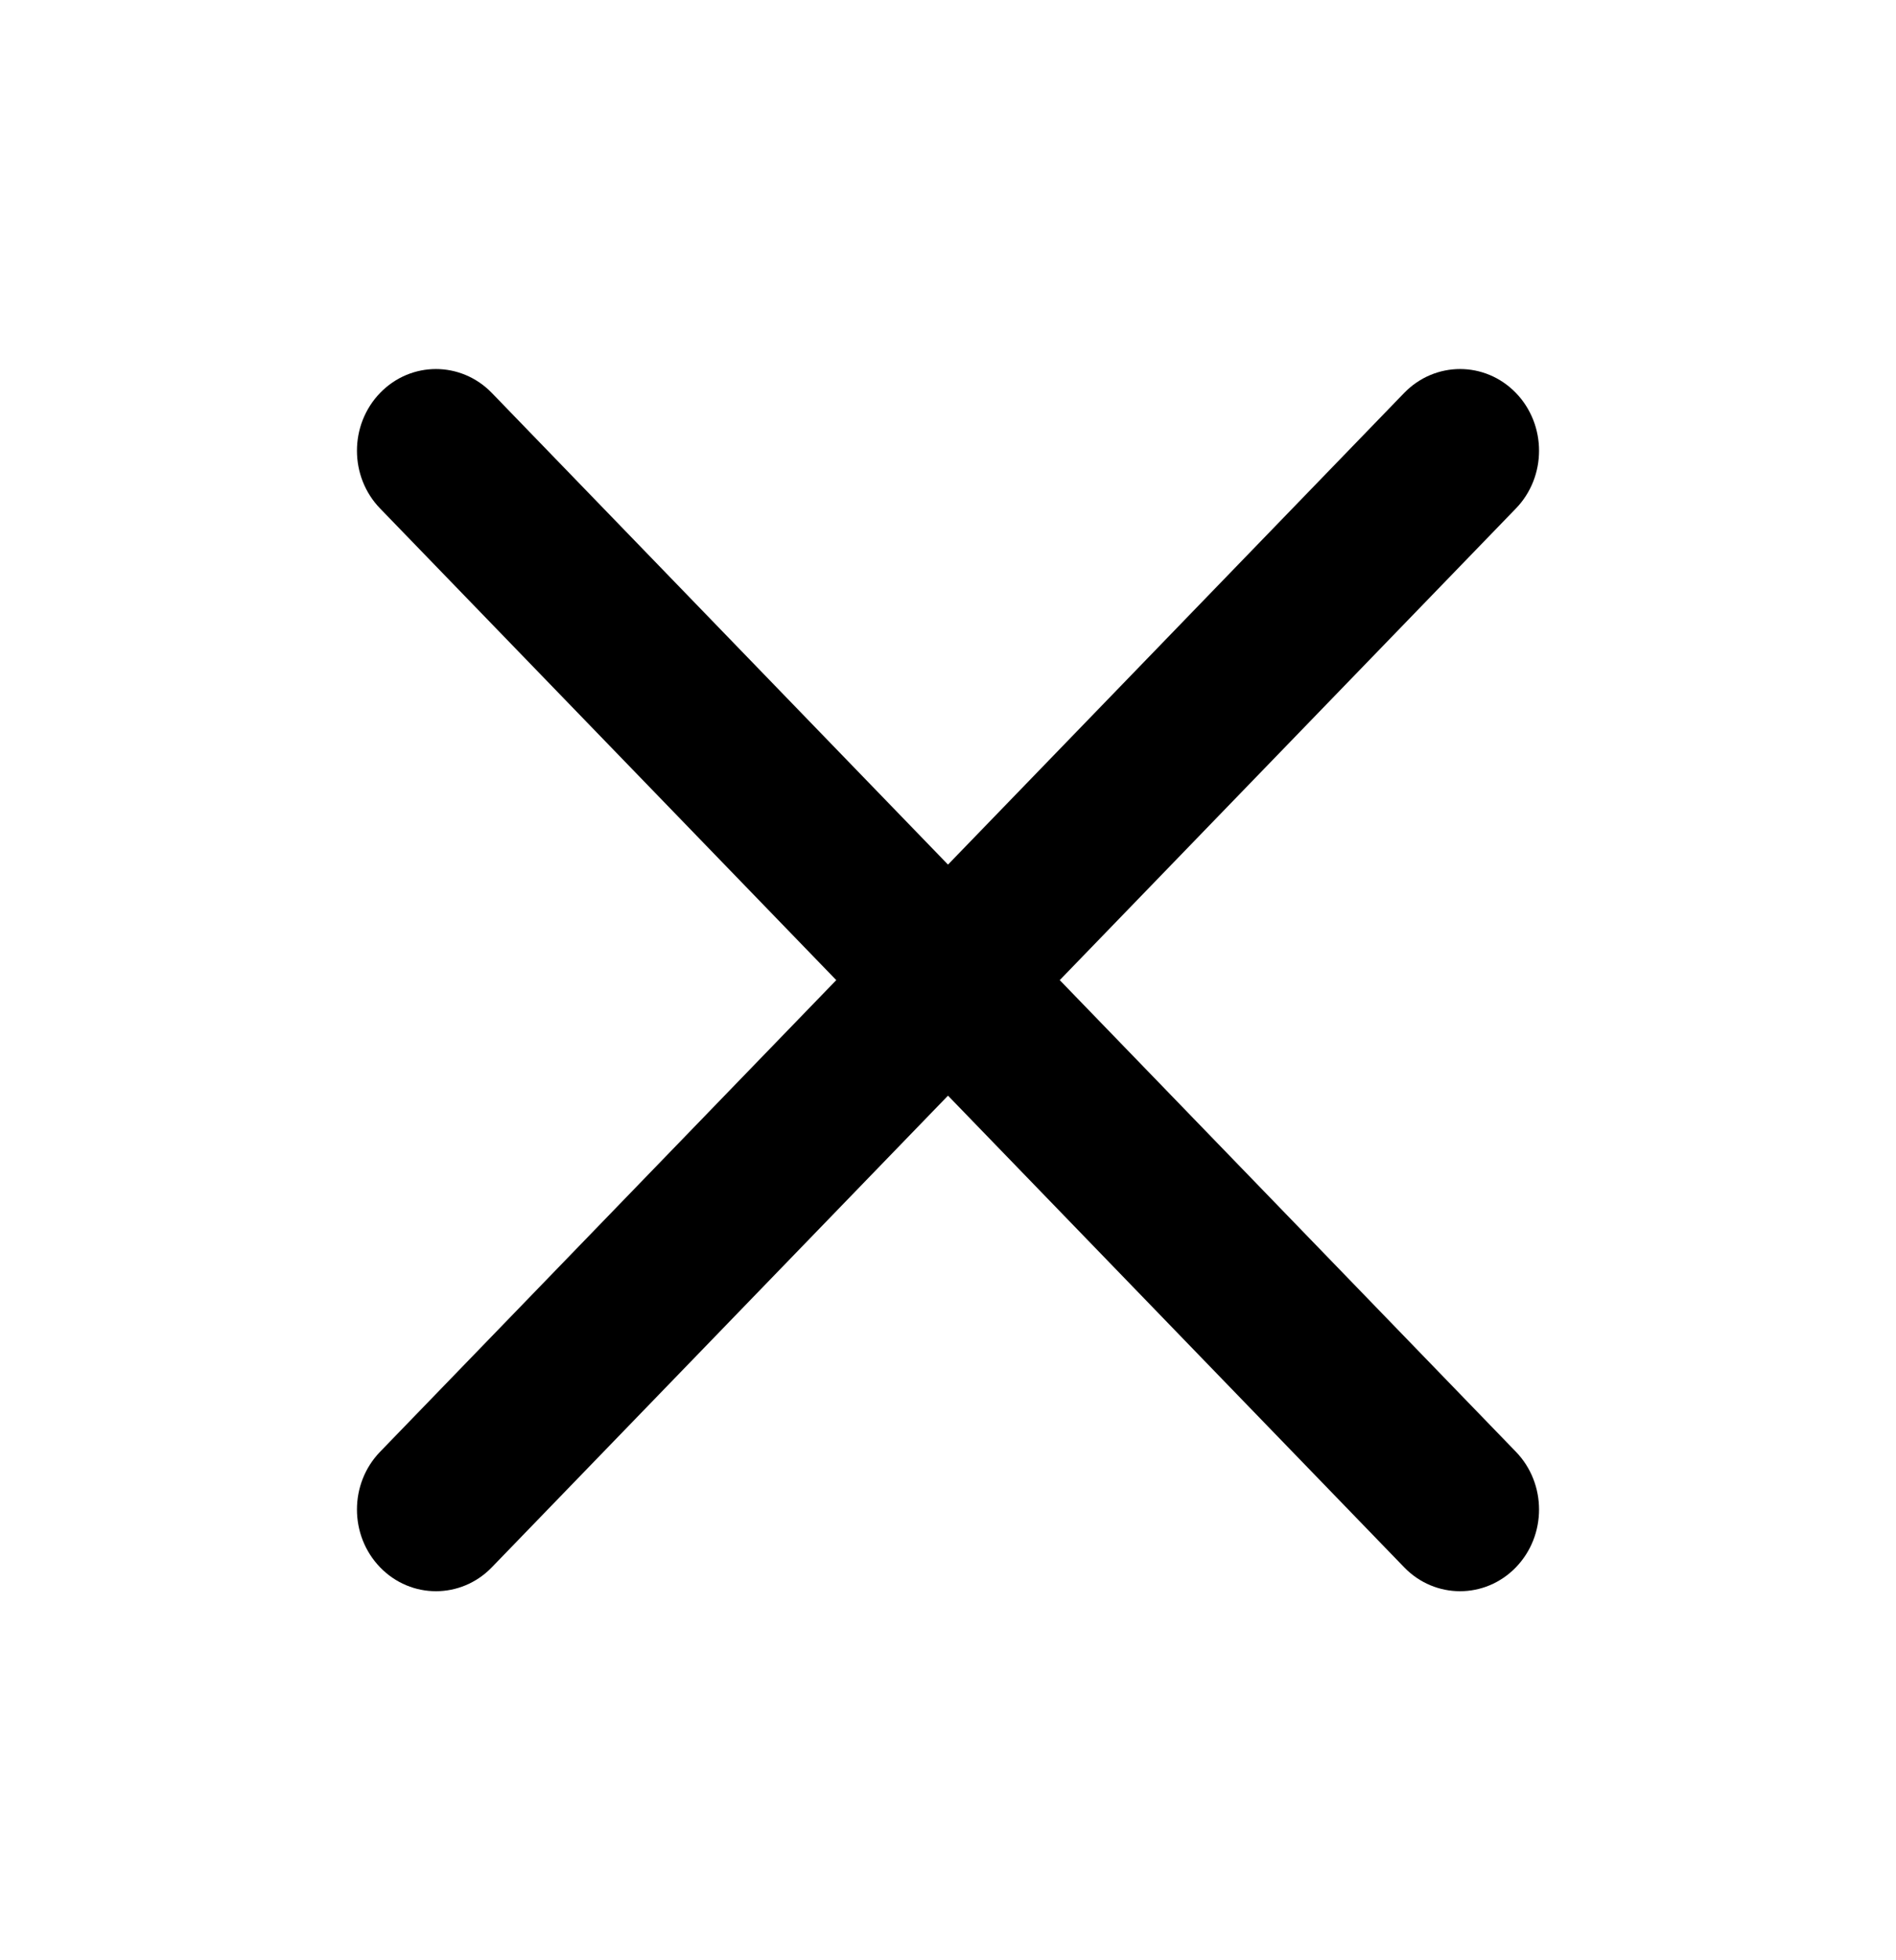 <svg width="30" height="31" viewBox="0 0 30 31" fill="none" xmlns="http://www.w3.org/2000/svg">
<path d="M7.782 6.214C7.293 5.71 6.502 5.71 6.014 6.214C5.526 6.719 5.526 7.537 6.014 8.041L13.232 15.5L6.014 22.959C5.526 23.463 5.526 24.281 6.014 24.786C6.502 25.29 7.294 25.29 7.782 24.786L15 17.327L22.218 24.786C22.706 25.29 23.498 25.29 23.986 24.786C24.474 24.281 24.474 23.463 23.986 22.959L16.768 15.5L23.986 8.041C24.474 7.537 24.474 6.719 23.986 6.214C23.498 5.71 22.707 5.71 22.218 6.214L15 13.673L7.782 6.214Z" fill="black"/>
</svg>
